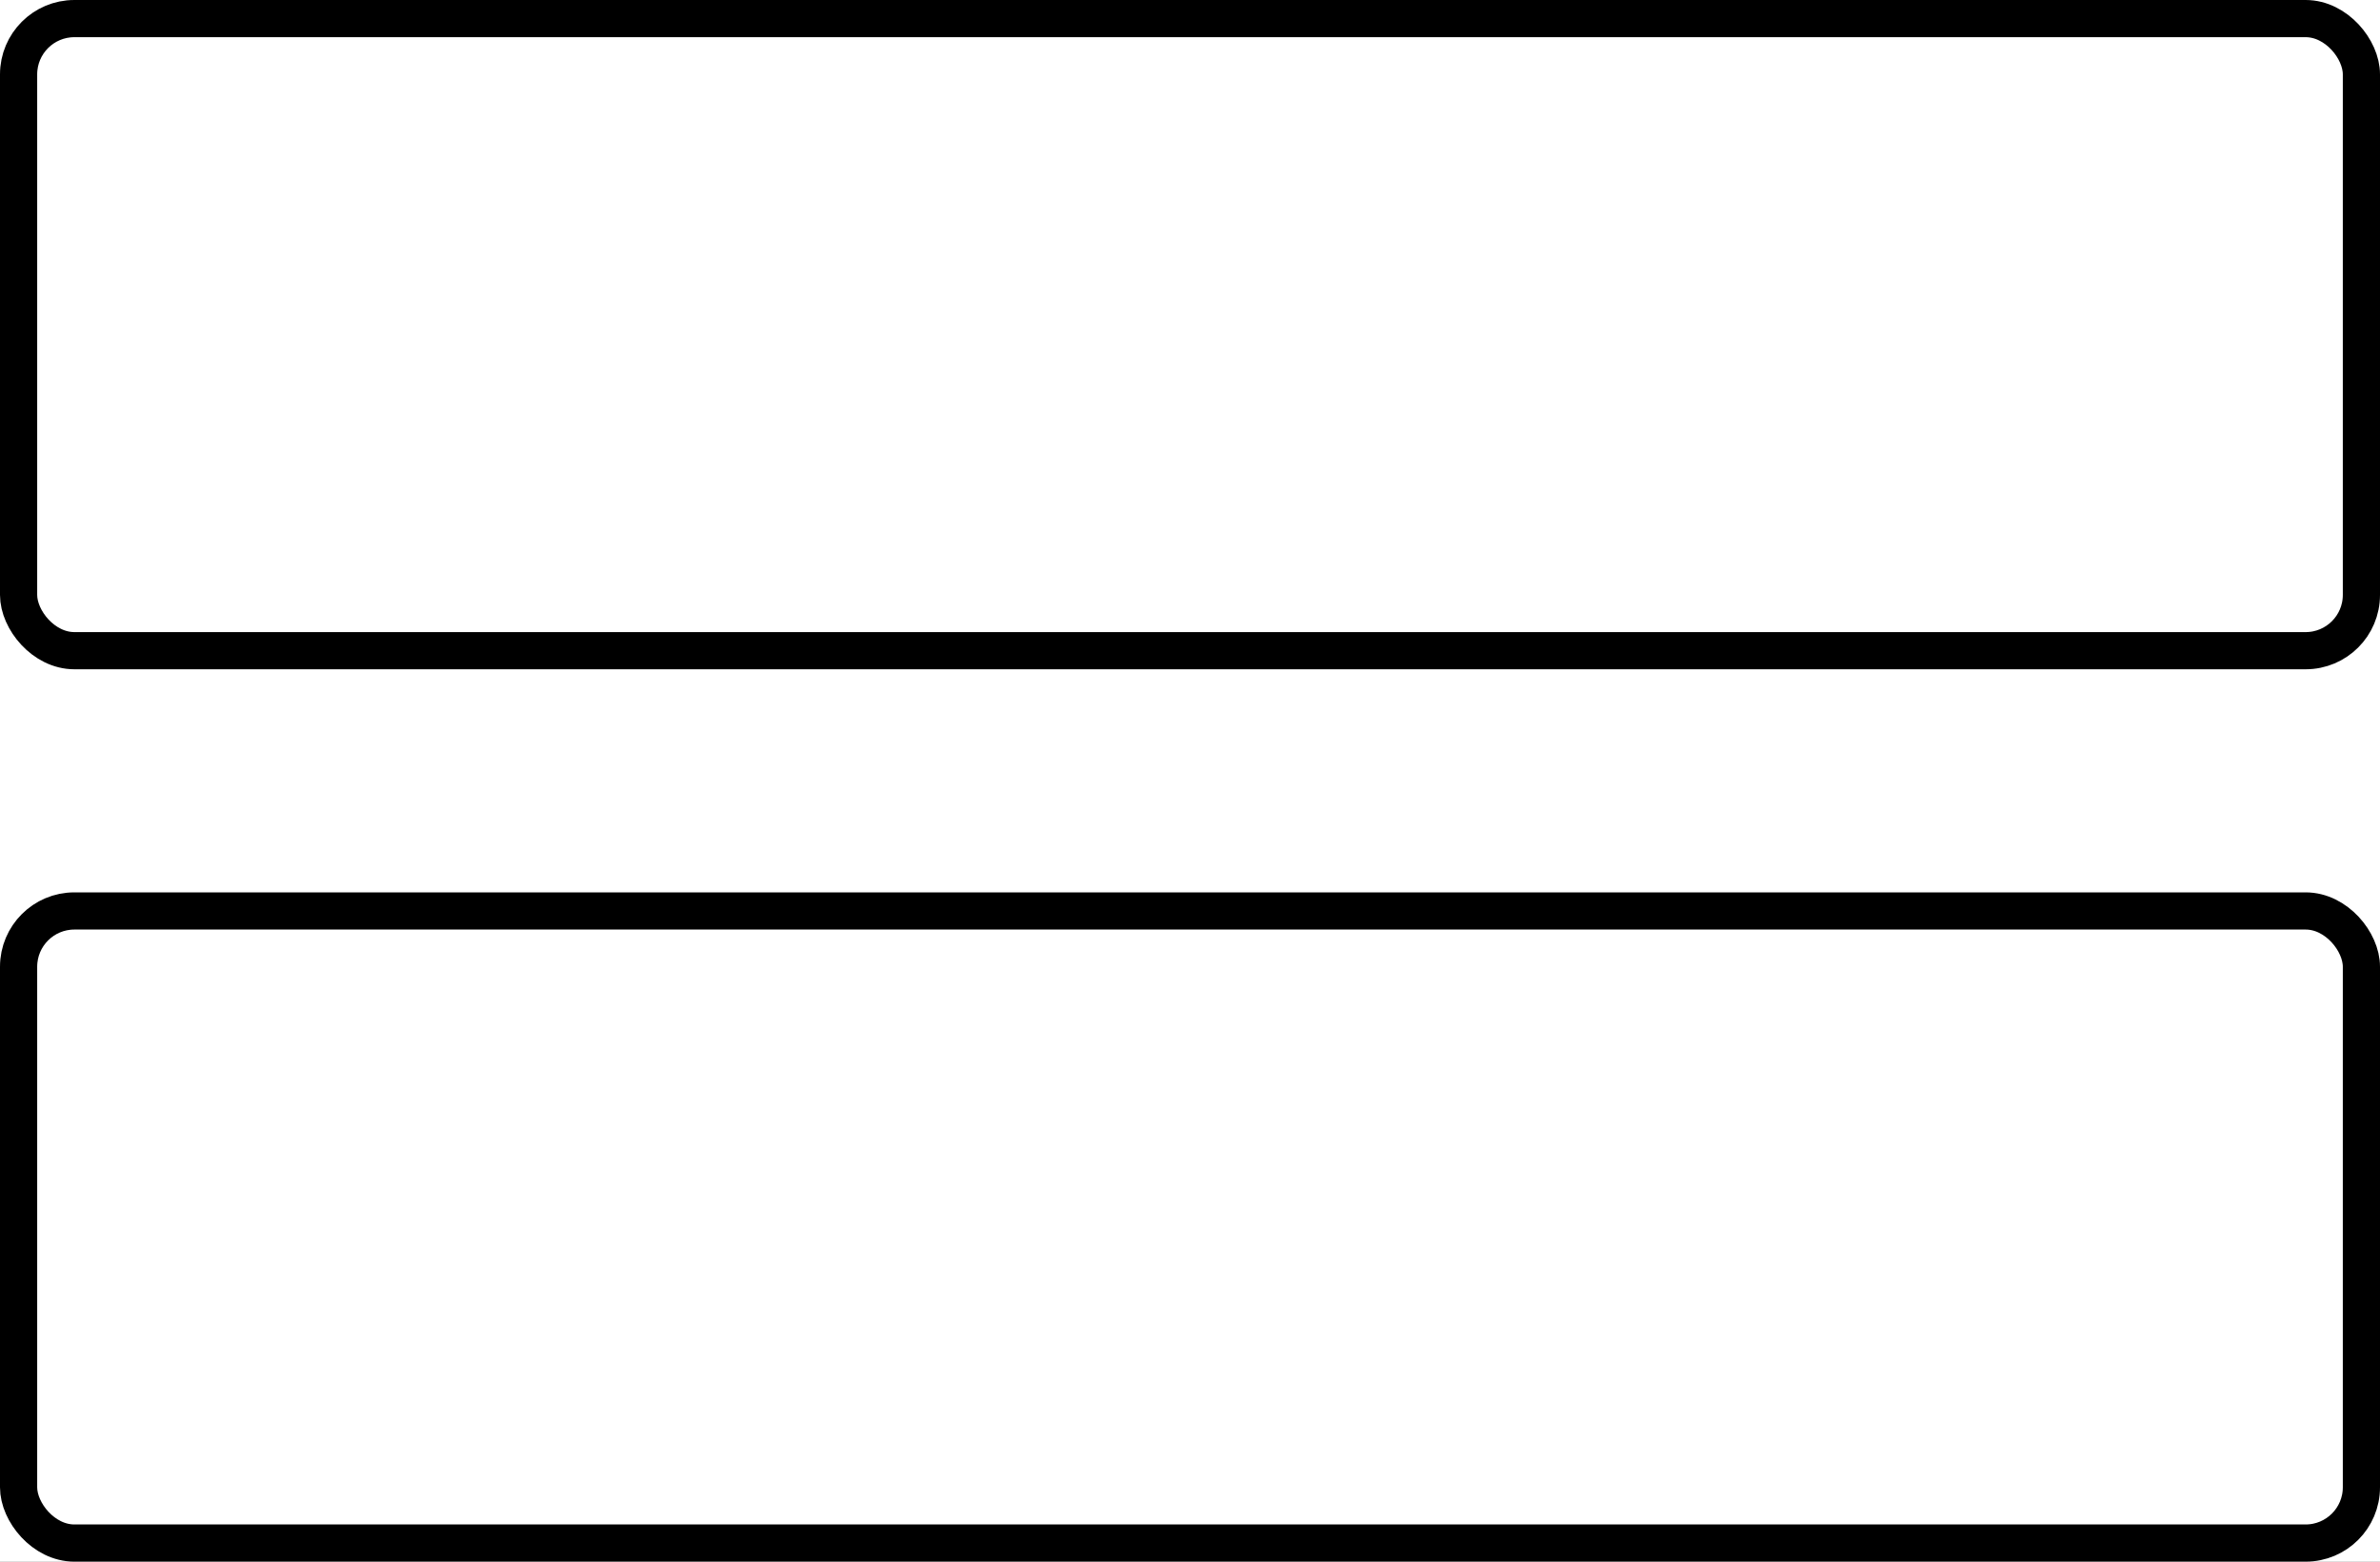 <svg width="32" height="21" viewBox="0 0 32 21" fill="none" xmlns="http://www.w3.org/2000/svg">
<rect x="0" y="0" width="32" height="21" fill="#808080" stroke="none"/>
<g clip-path="url(#clip0_2_7)">
<rect width="32" height="21" fill="white"/>
<rect x="0.25" y="0.25" width="31.5" height="8.5" rx="0.75" stroke="black" stroke-width="0.5"/>
<rect x="0.25" y="12.25" width="31.5" height="8.5" rx="0.75" stroke="black" stroke-width="0.5"/>
</g>
<defs>
<clipPath id="clip0_2_7">
<rect width="32" height="21" fill="white"/>
</clipPath>
</defs>
</svg>
